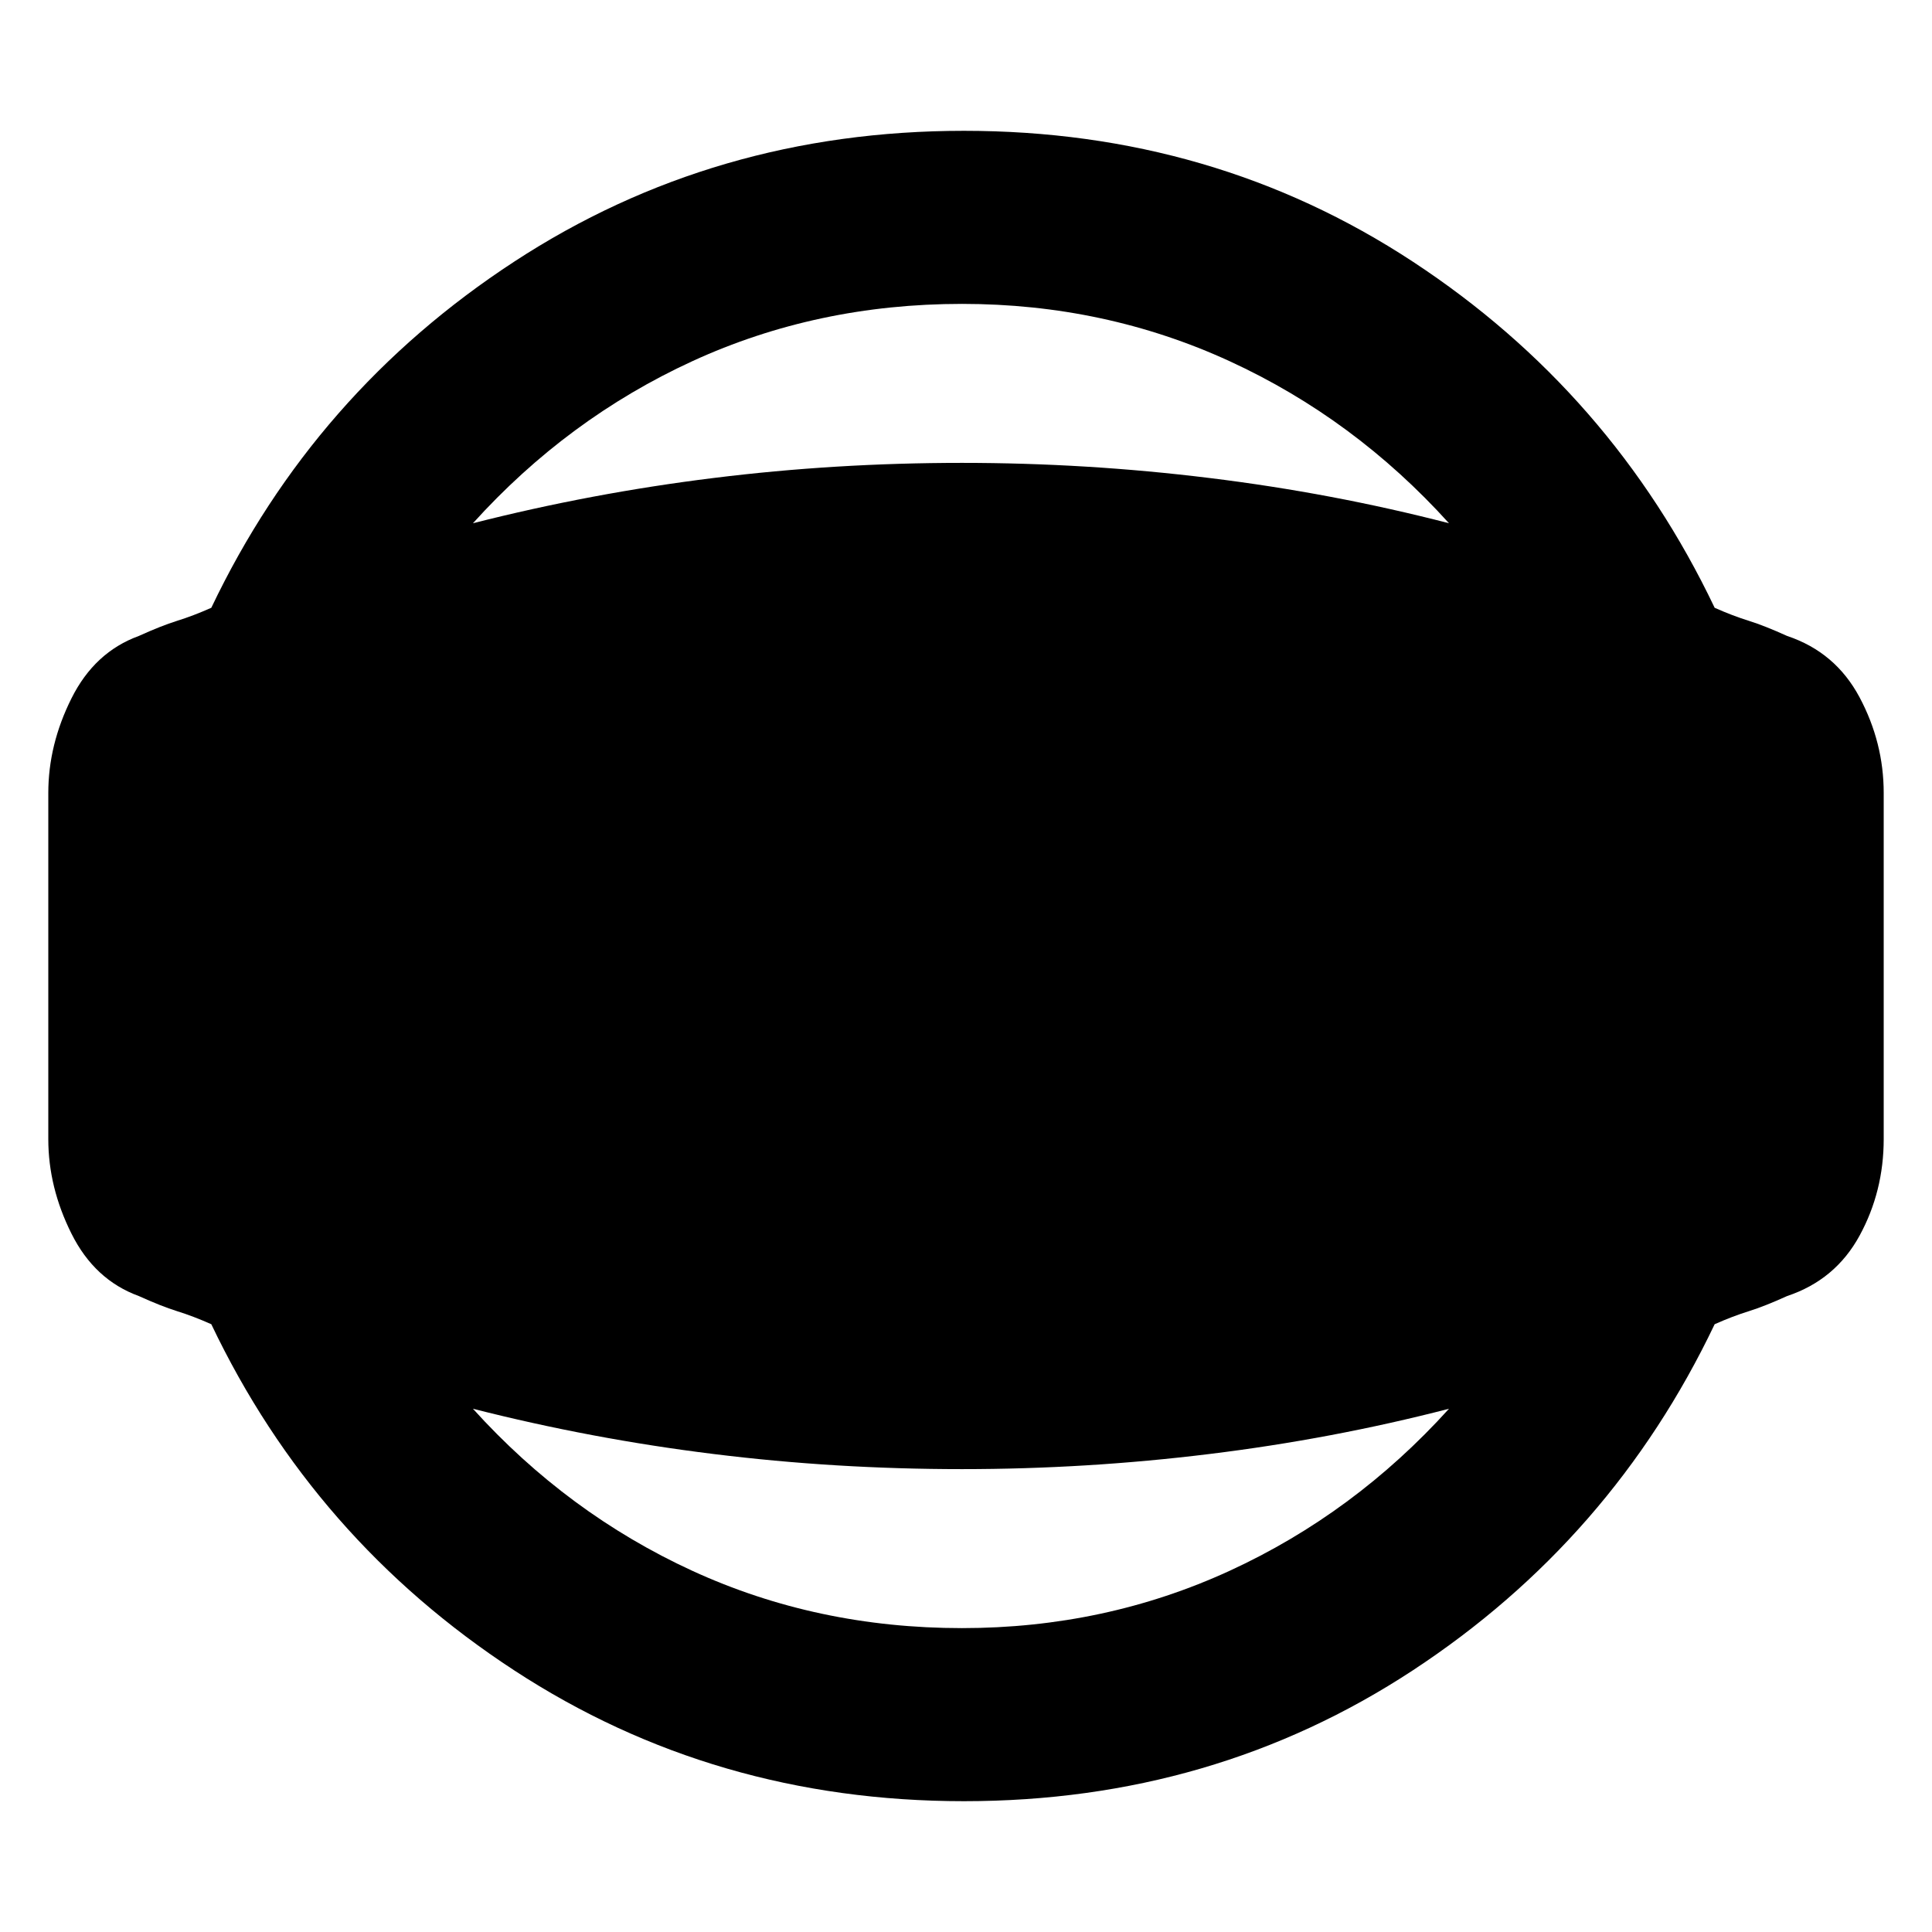 <svg xmlns="http://www.w3.org/2000/svg" height="24" width="24"><path d="M11.975 22.375q-3.1 0-5.587-1.625-2.488-1.625-3.763-4.3-.225-.1-.425-.162-.2-.063-.475-.188-.55-.2-.837-.775Q.6 14.75.6 14.15v-4.3q0-.6.288-1.175.287-.575.837-.775.275-.125.475-.188.2-.062.425-.162Q3.9 4.875 6.388 3.25q2.487-1.625 5.587-1.625 3.1 0 5.575 1.625t3.75 4.3q.225.1.425.162.2.063.475.188.6.2.9.762.3.563.3 1.188v4.3q0 .65-.3 1.2-.3.55-.9.75-.275.125-.475.188-.2.062-.425.162-1.275 2.675-3.75 4.3t-5.575 1.625Zm-.025-2.15q1.775 0 3.325-.712Q16.825 18.8 18 17.5q-1.45.375-2.975.562-1.525.188-3.075.188-1.575 0-3.087-.188-1.513-.187-2.988-.562Q7.05 18.8 8.6 19.513q1.55.712 3.35.712Zm0-16.45q-1.8 0-3.35.712Q7.05 5.2 5.875 6.5q1.475-.375 2.988-.562 1.512-.188 3.087-.188 1.55 0 3.075.188Q16.55 6.125 18 6.5q-1.175-1.3-2.725-2.013-1.55-.712-3.325-.712Z"/></svg>